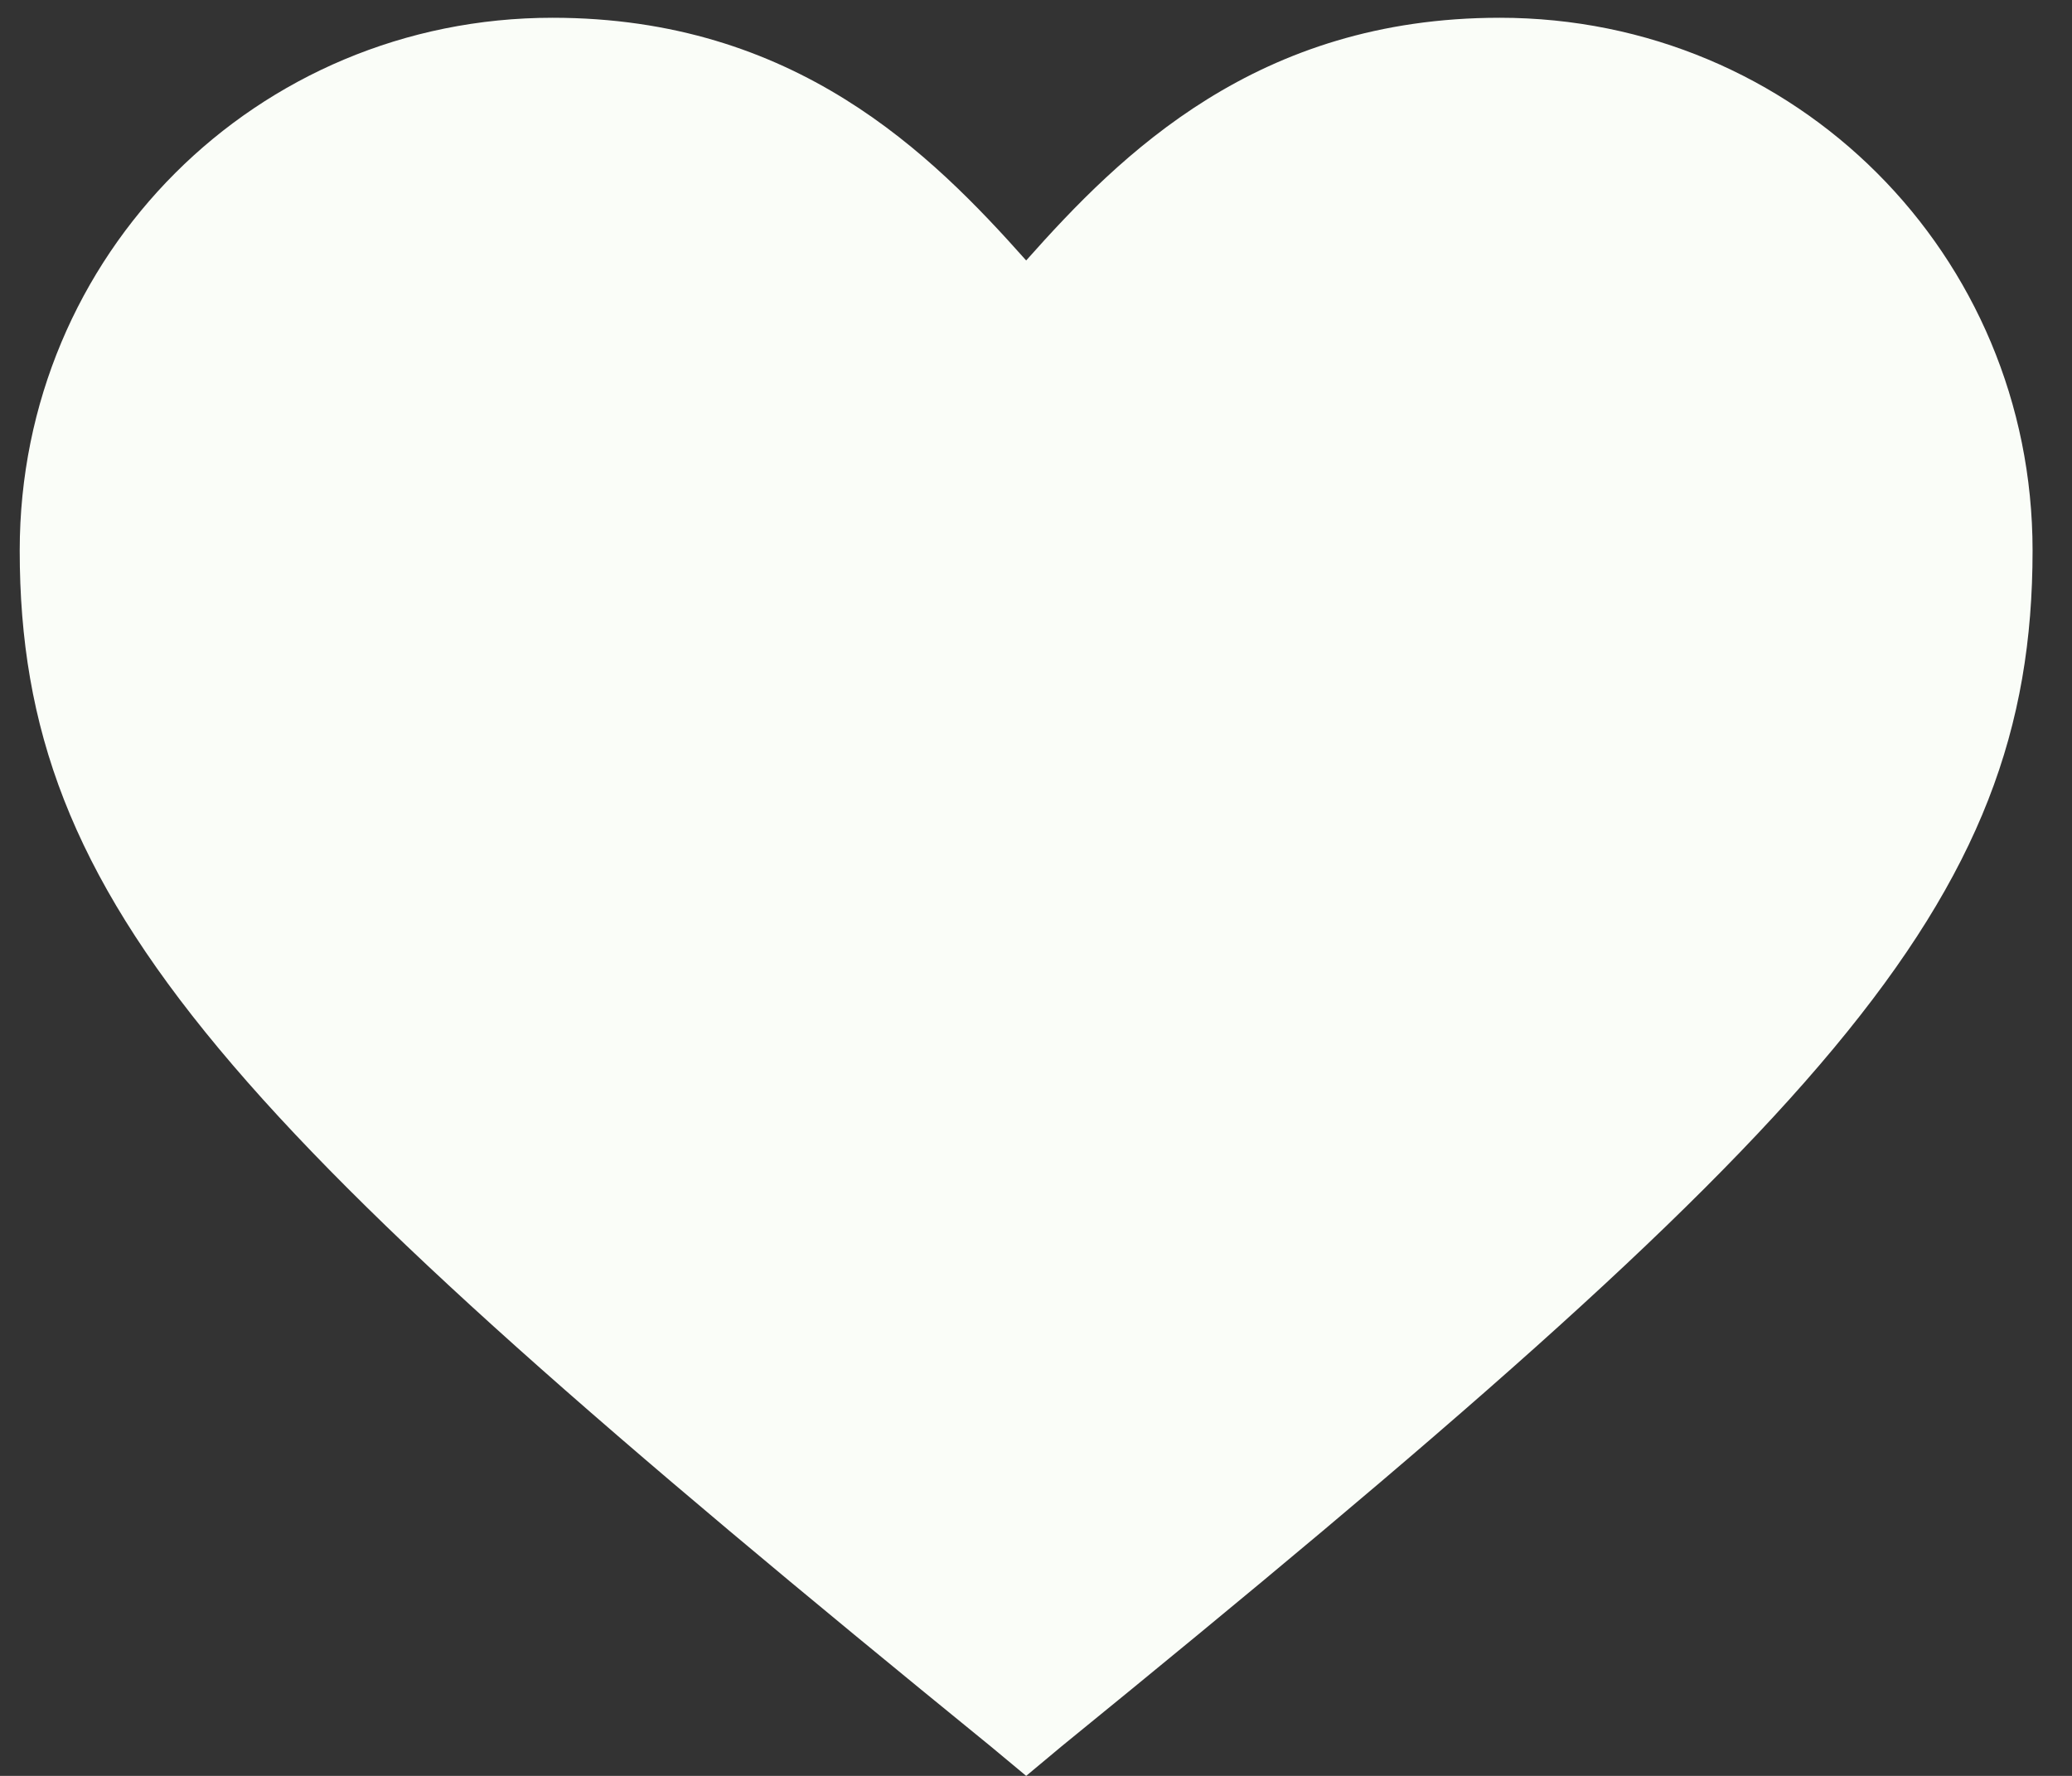 <svg width="35" height="30" viewBox="0 0 35 30" fill="none" xmlns="http://www.w3.org/2000/svg">
<rect x="0" y="0" width="35" height="30" fill="#333333" stroke="none"/>
<path d="M17.334 30L16.733 29.5C3.833 19 0.333 15.3 0.333 9.3C0.333 4.3 4.333 0.3 9.334 0.3C13.434 0.3 15.733 2.6 17.334 4.4C18.933 2.6 21.233 0.3 25.334 0.3C30.334 0.3 34.334 4.3 34.334 9.3C34.334 15.3 30.834 19 17.933 29.5L17.334 30Z" fill="#FAFDF8"/>
</svg>
